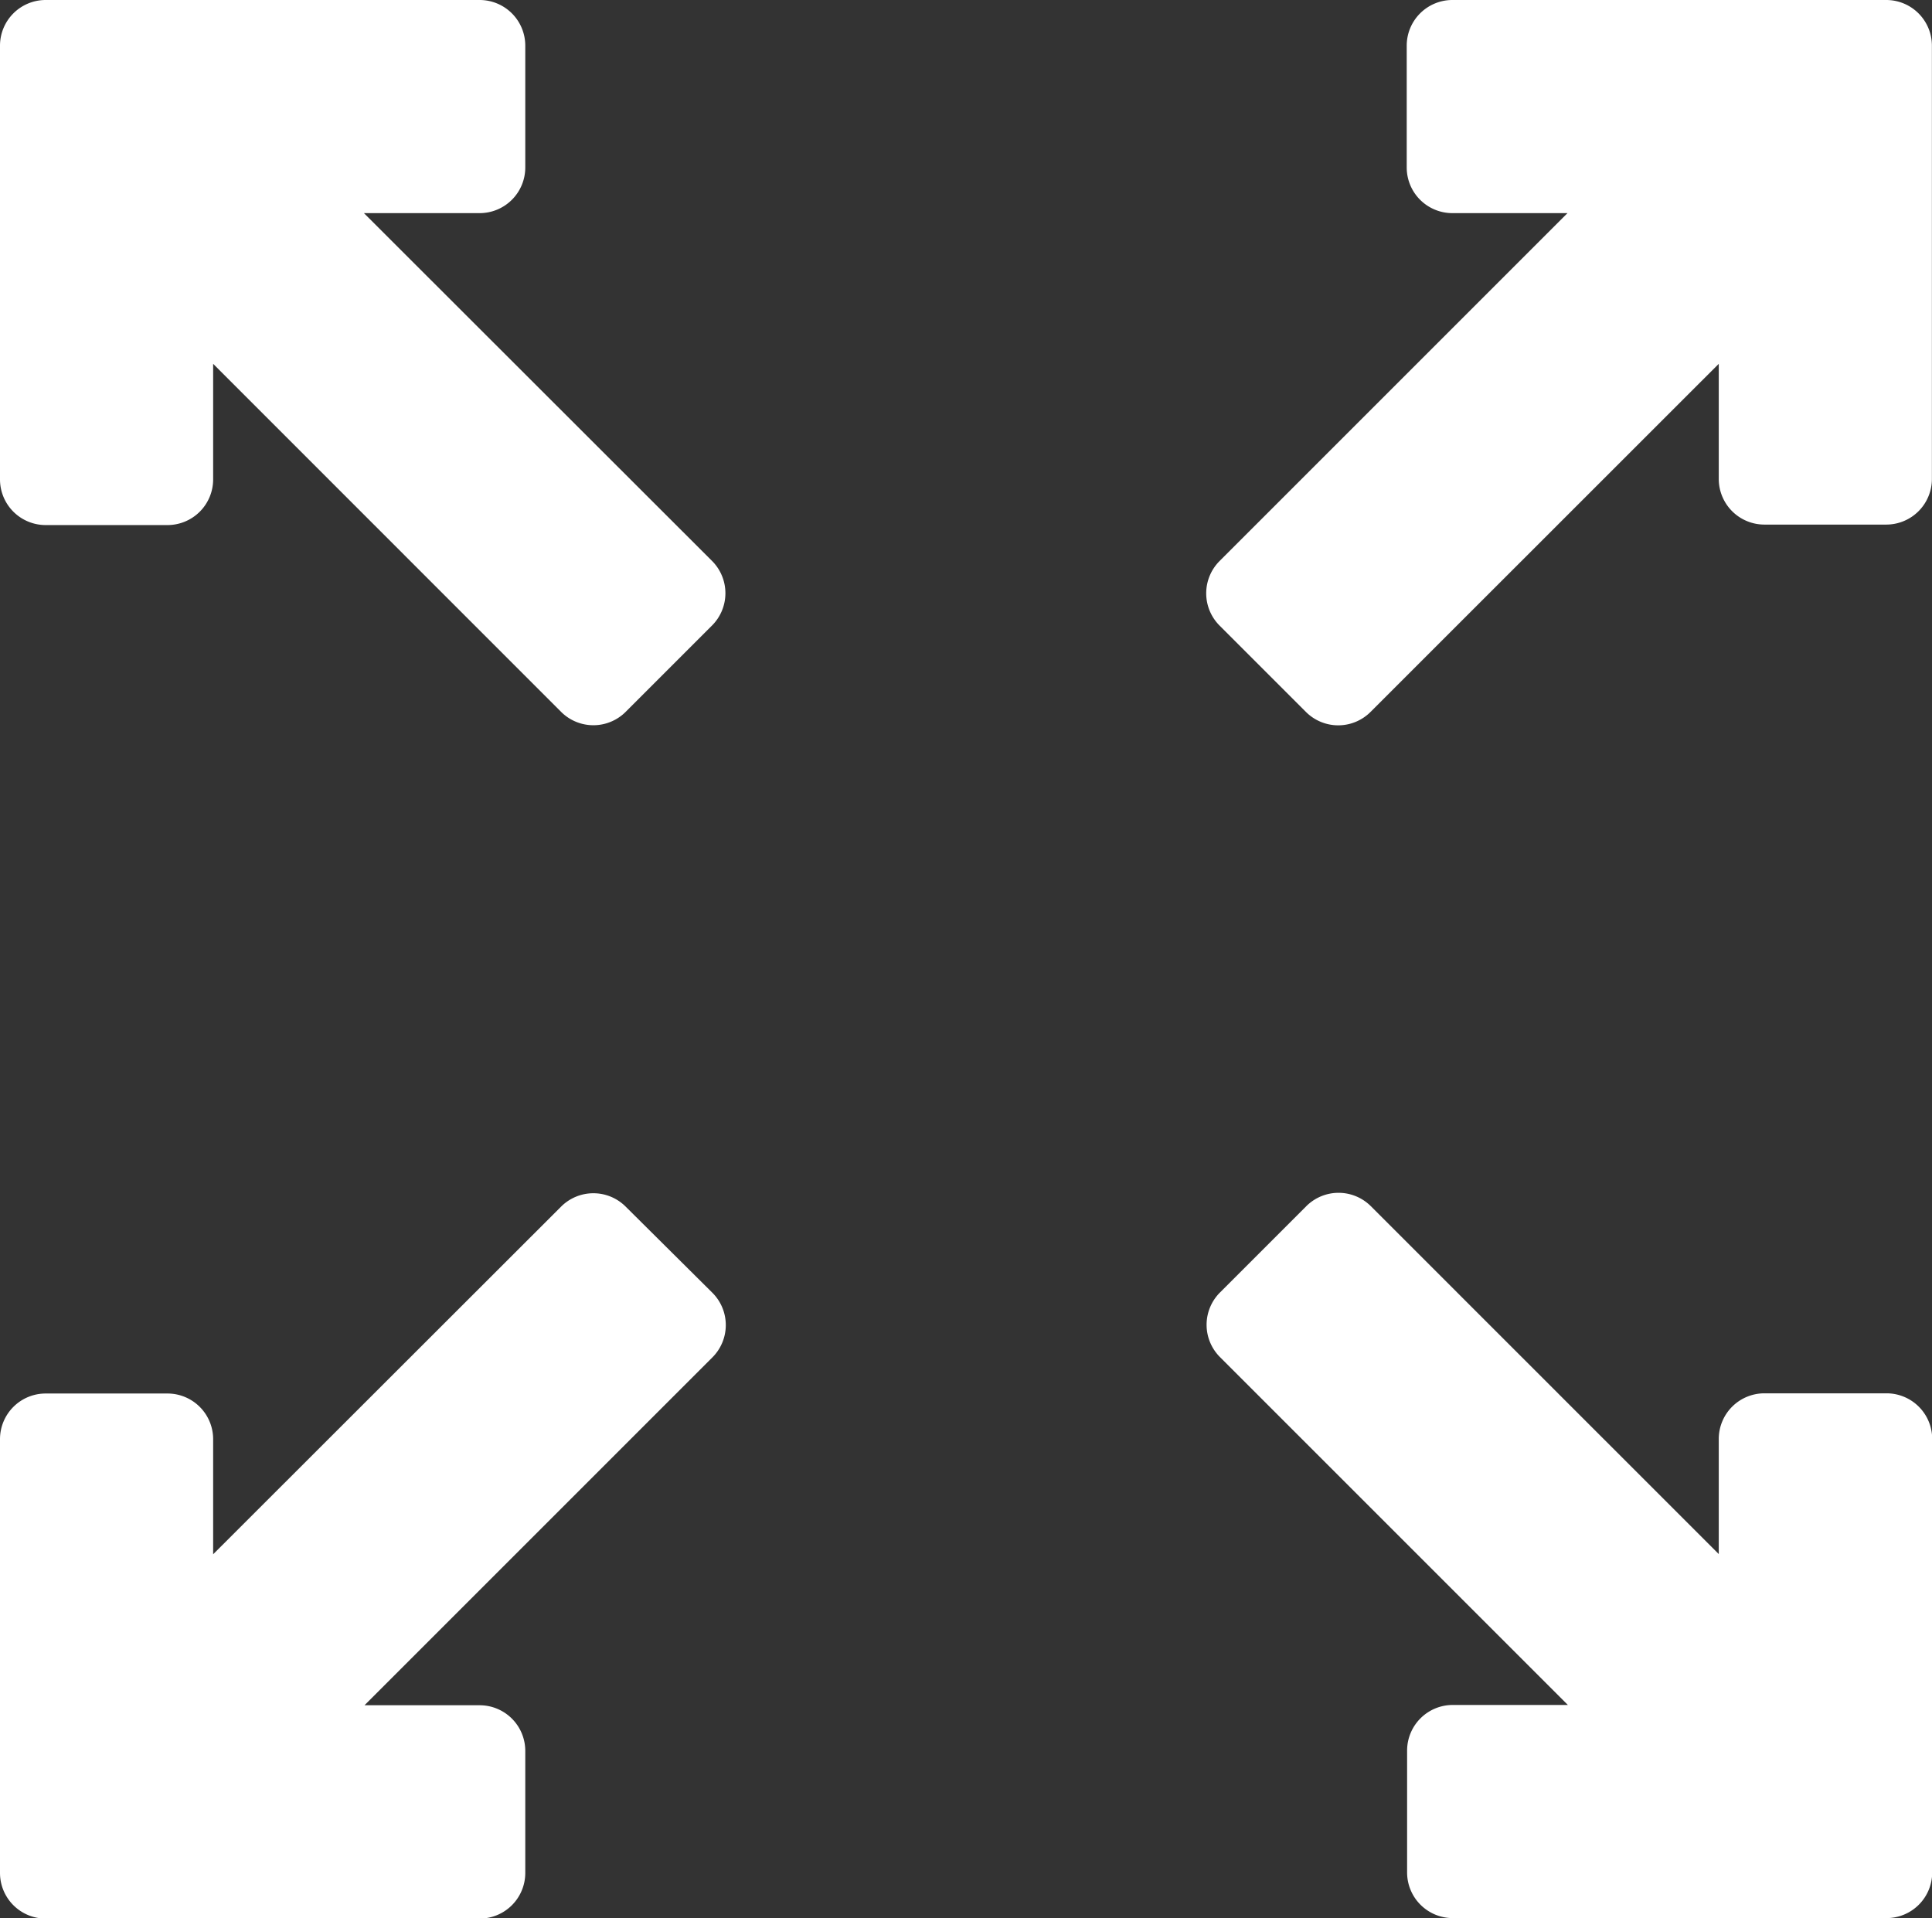 <svg xmlns="http://www.w3.org/2000/svg" width="20.141" height="20" viewBox="0 0 20.141 20"><rect x="0" y="0" width="20.141" height="20" fill="#333333" stroke="none"/><defs><style>.a{fill:#fff;}</style></defs><g transform="translate(0 -1.107)"><path class="a" d="M205.223,1.107H200.7a.476.476,0,0,0-.476.476v1.27a.476.476,0,0,0,.476.476h1.2l-3.627,3.627a.476.476,0,0,0,0,.673l.9.9a.476.476,0,0,0,.674,0L203.477,4.9v1.2a.476.476,0,0,0,.476.476h1.27a.476.476,0,0,0,.476-.476V1.583A.476.476,0,0,0,205.223,1.107Z" transform="translate(-185.559 0)"/><path class="a" d="M3.794,3.329H5a.476.476,0,0,0,.476-.476V1.583A.476.476,0,0,0,5,1.107H.476A.476.476,0,0,0,0,1.583V6.105a.476.476,0,0,0,.476.476h1.27a.476.476,0,0,0,.476-.476V4.9L5.849,8.528a.476.476,0,0,0,.674,0l.9-.9a.476.476,0,0,0,0-.673Z"/><path class="a" d="M6.523,197.176a.476.476,0,0,0-.674,0L2.222,200.8v-1.2a.476.476,0,0,0-.476-.476H.476A.476.476,0,0,0,0,199.6v4.522a.476.476,0,0,0,.476.476H5a.476.476,0,0,0,.476-.476v-1.27A.476.476,0,0,0,5,202.374h-1.2l3.627-3.627a.476.476,0,0,0,0-.673Z" transform="translate(0 -183.489)"/><path class="a" d="M205.223,199.123h-1.27a.476.476,0,0,0-.476.476v1.2l-3.627-3.627a.476.476,0,0,0-.673,0l-.9.9a.476.476,0,0,0,0,.673l3.627,3.627h-1.2a.476.476,0,0,0-.476.476v1.27a.476.476,0,0,0,.476.476h4.522a.476.476,0,0,0,.476-.476V199.6A.476.476,0,0,0,205.223,199.123Z" transform="translate(-185.559 -183.49)"/></g></svg>